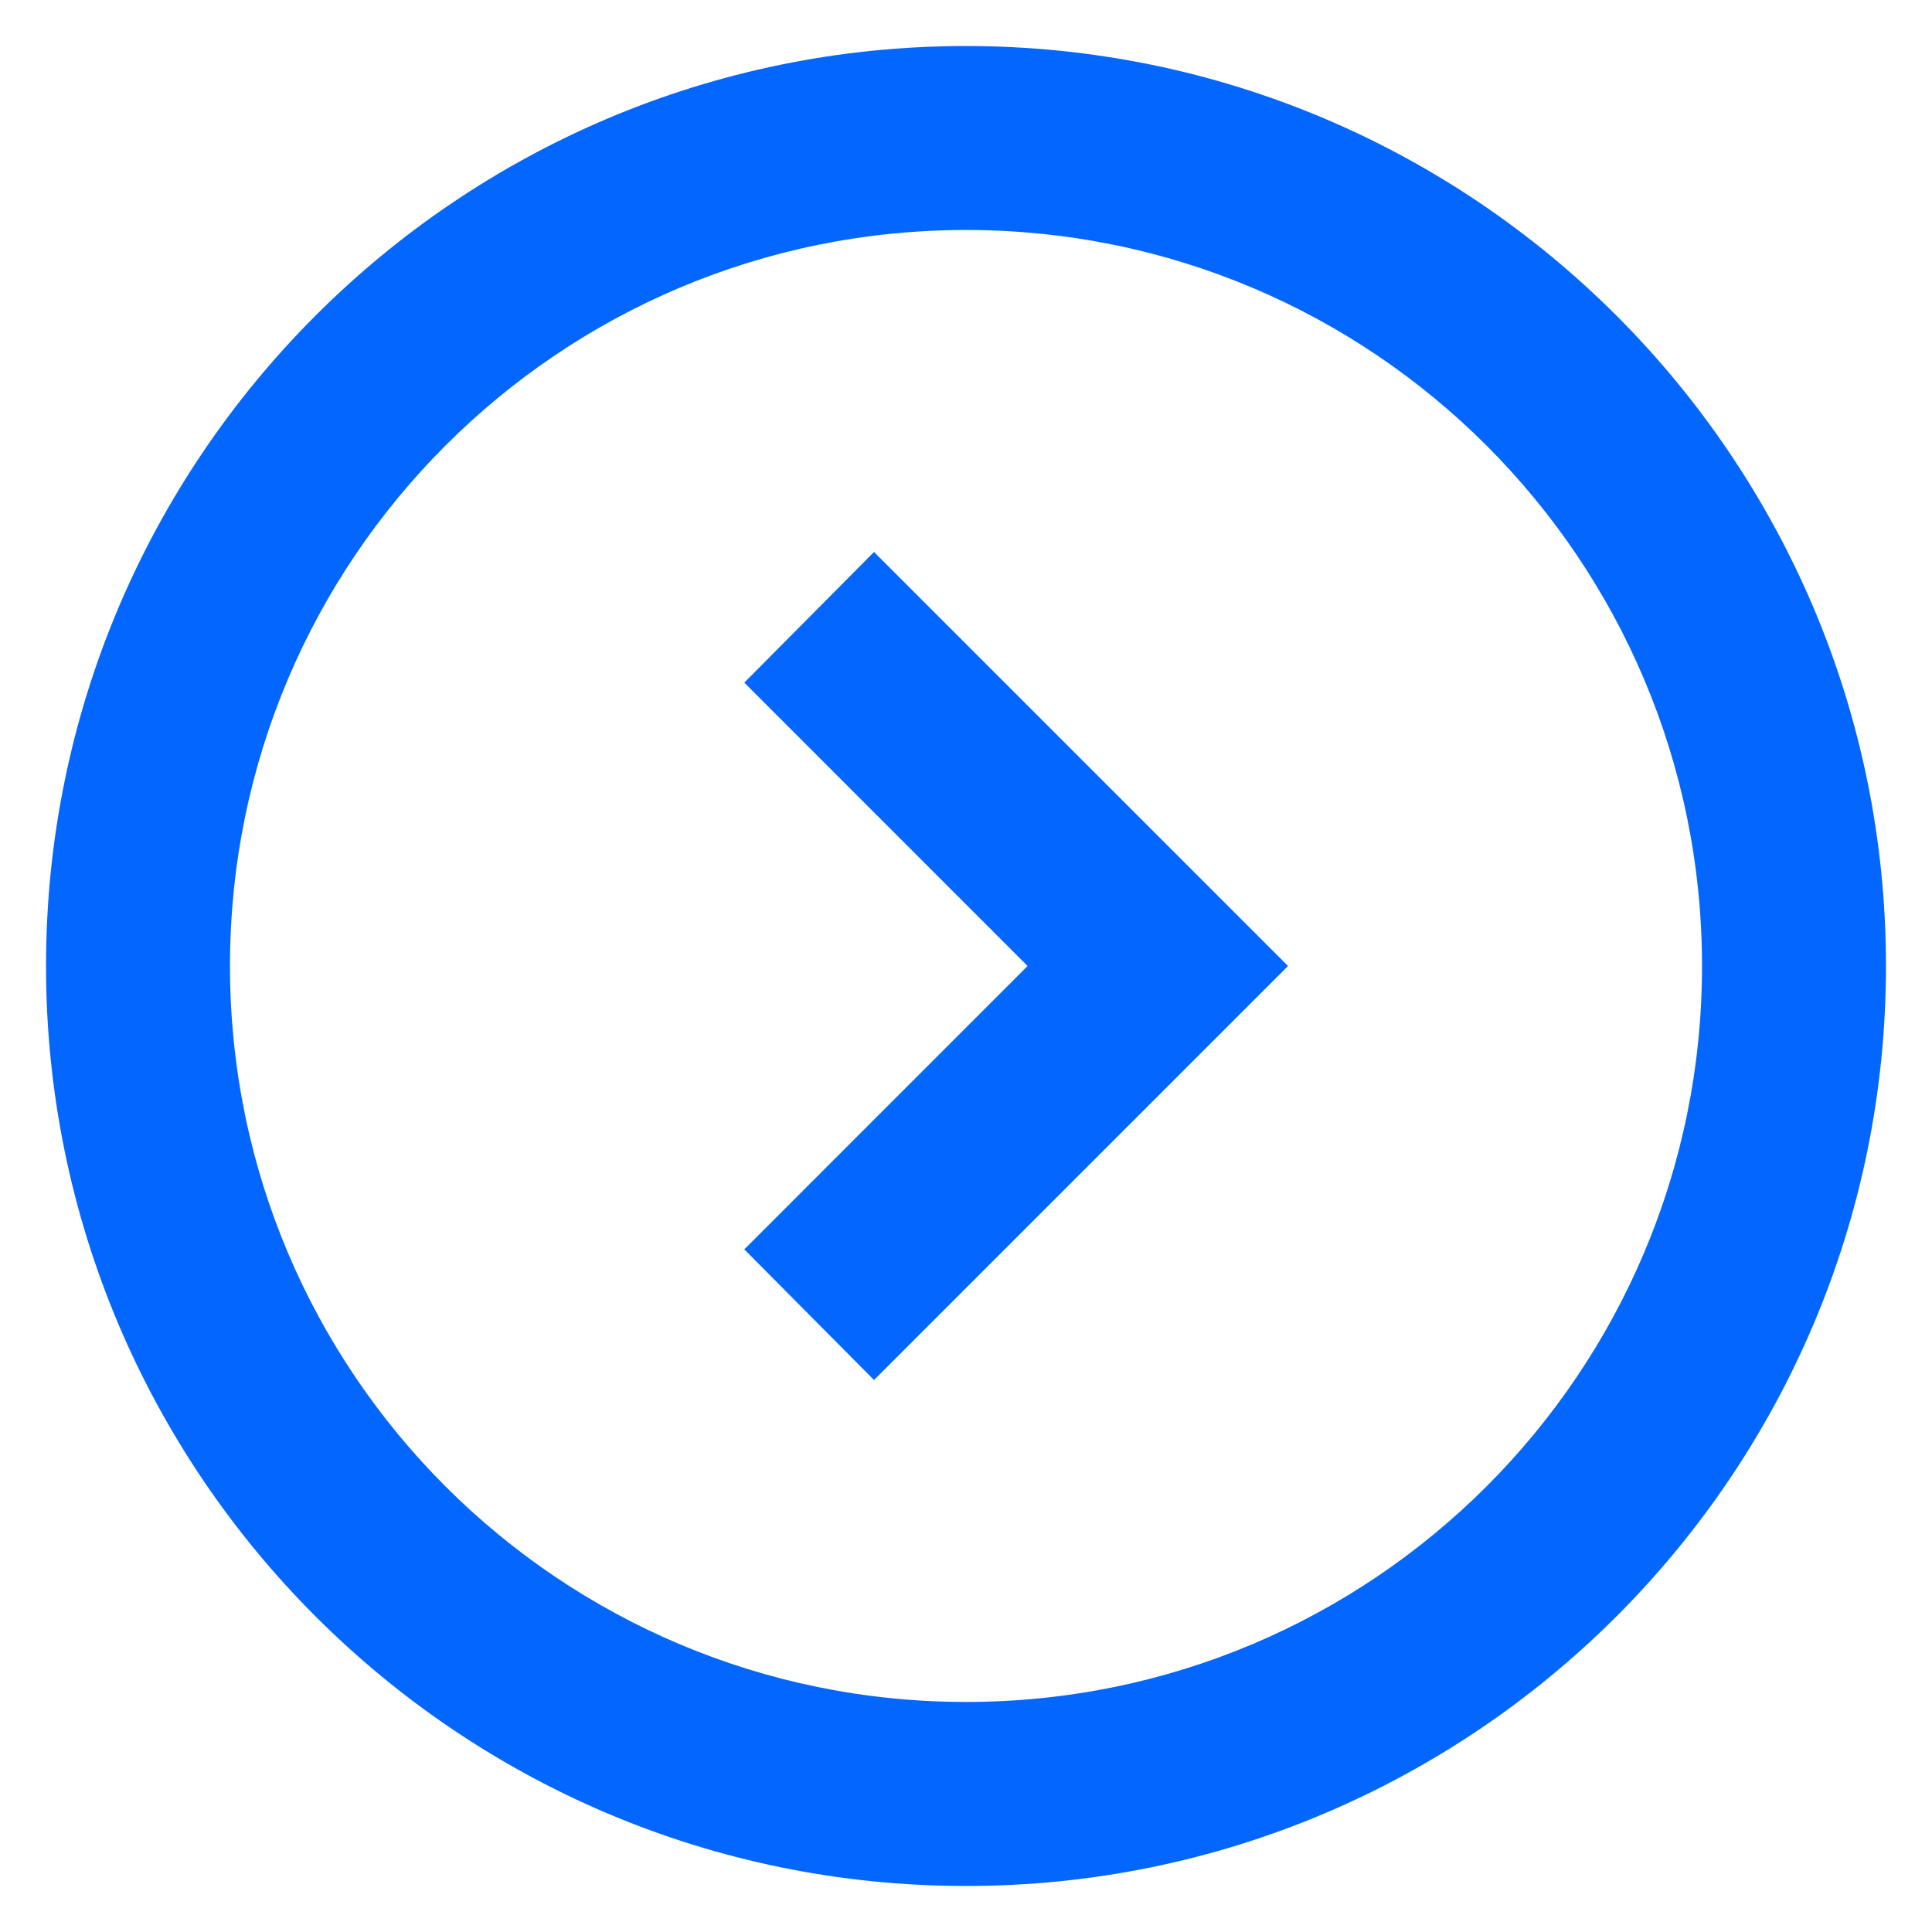 <svg width="28" height="28" viewBox="0 0 28 28" fill="none" xmlns="http://www.w3.org/2000/svg">
<path d="M10.787 18.107L14.893 14L10.787 9.893L12.667 8L18.667 14L12.667 20L10.787 18.107ZM0.667 14C0.667 6.64 6.64 0.667 14 0.667C21.36 0.667 27.333 6.64 27.333 14C27.333 21.36 21.36 27.333 14 27.333C6.64 27.333 0.667 21.36 0.667 14ZM24.667 14C24.667 8.107 19.893 3.333 14 3.333C8.107 3.333 3.333 8.107 3.333 14C3.333 19.893 8.107 24.666 14 24.666C19.893 24.666 24.667 19.893 24.667 14Z" fill="#0266FF"/>
</svg>
